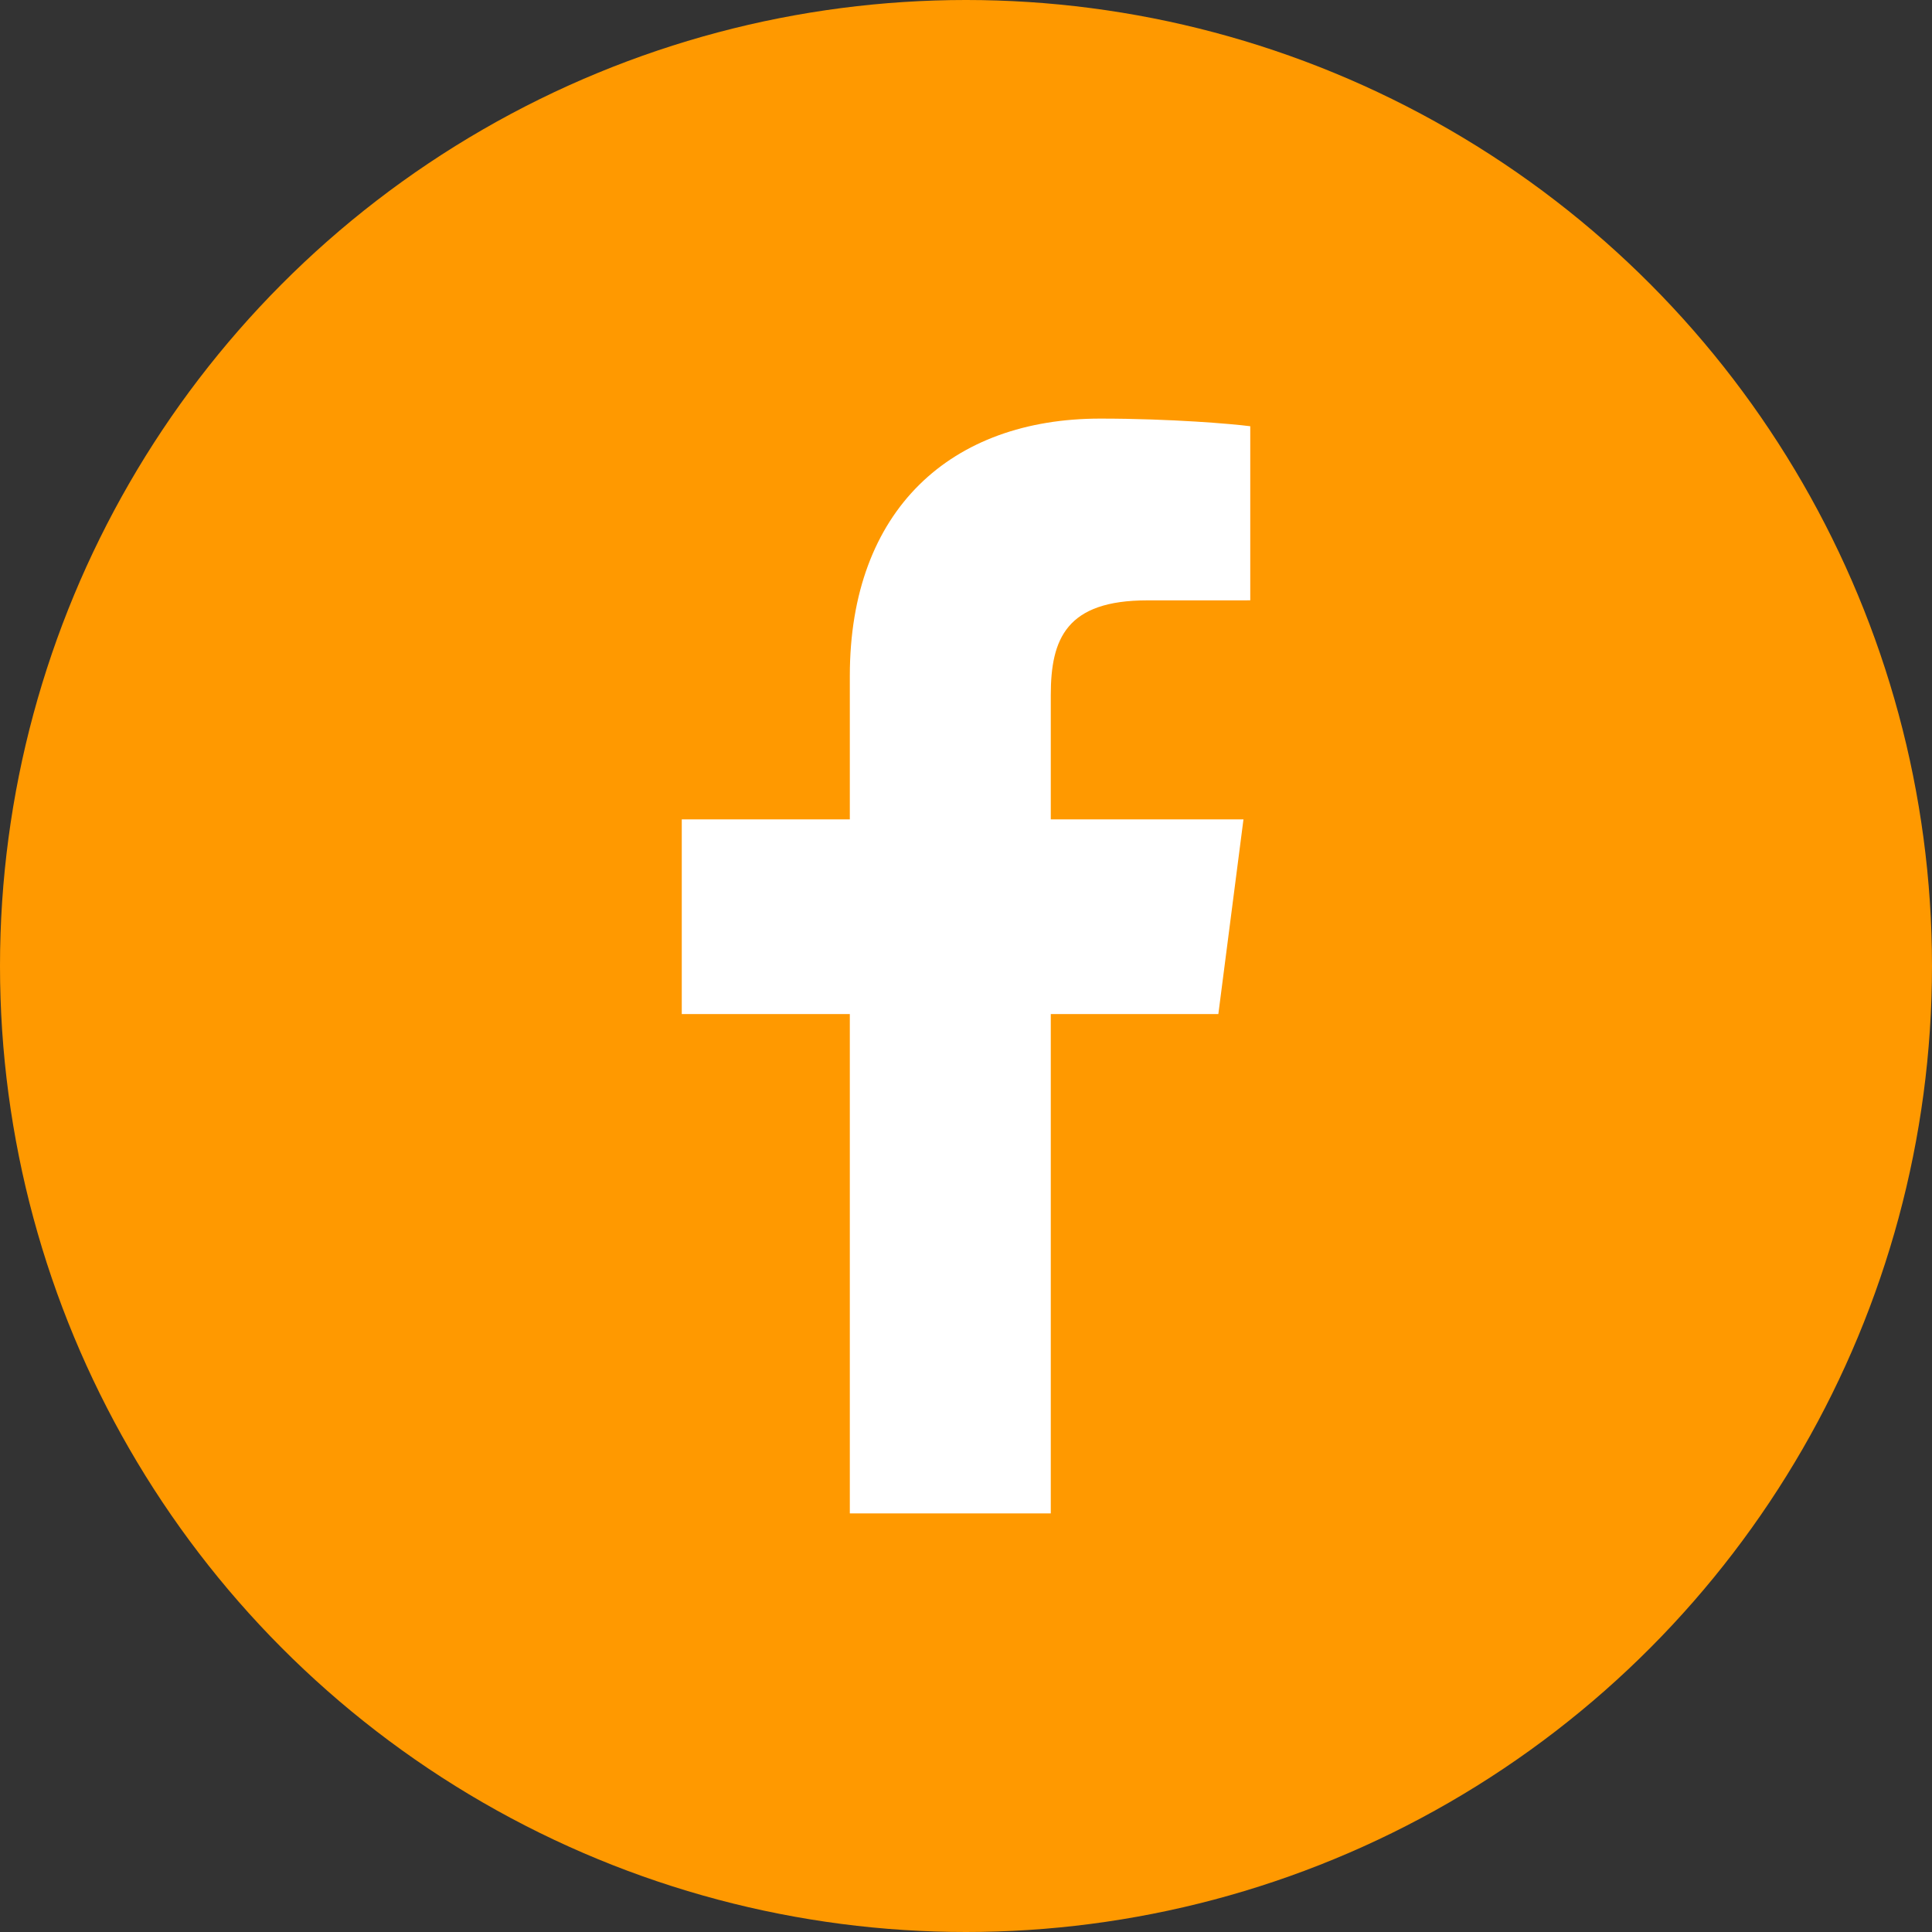 <svg width="60" height="60" viewBox="0 0 60 60" fill="none" xmlns="http://www.w3.org/2000/svg">
<rect x="0" y="0" width="60" height="60" fill="#333333" stroke="none"/>
<circle cx="30" cy="30" r="30" fill="#FF9900"/>
<path d="M32.633 47V31.492H37.837L38.617 25.447H32.633V21.587C32.633 19.838 33.117 18.645 35.629 18.645L38.828 18.644V13.237C38.275 13.165 36.376 13 34.166 13C29.551 13 26.392 15.817 26.392 20.989V25.447H21.173V31.492H26.392V47H32.633Z" fill="white"/>
</svg>
